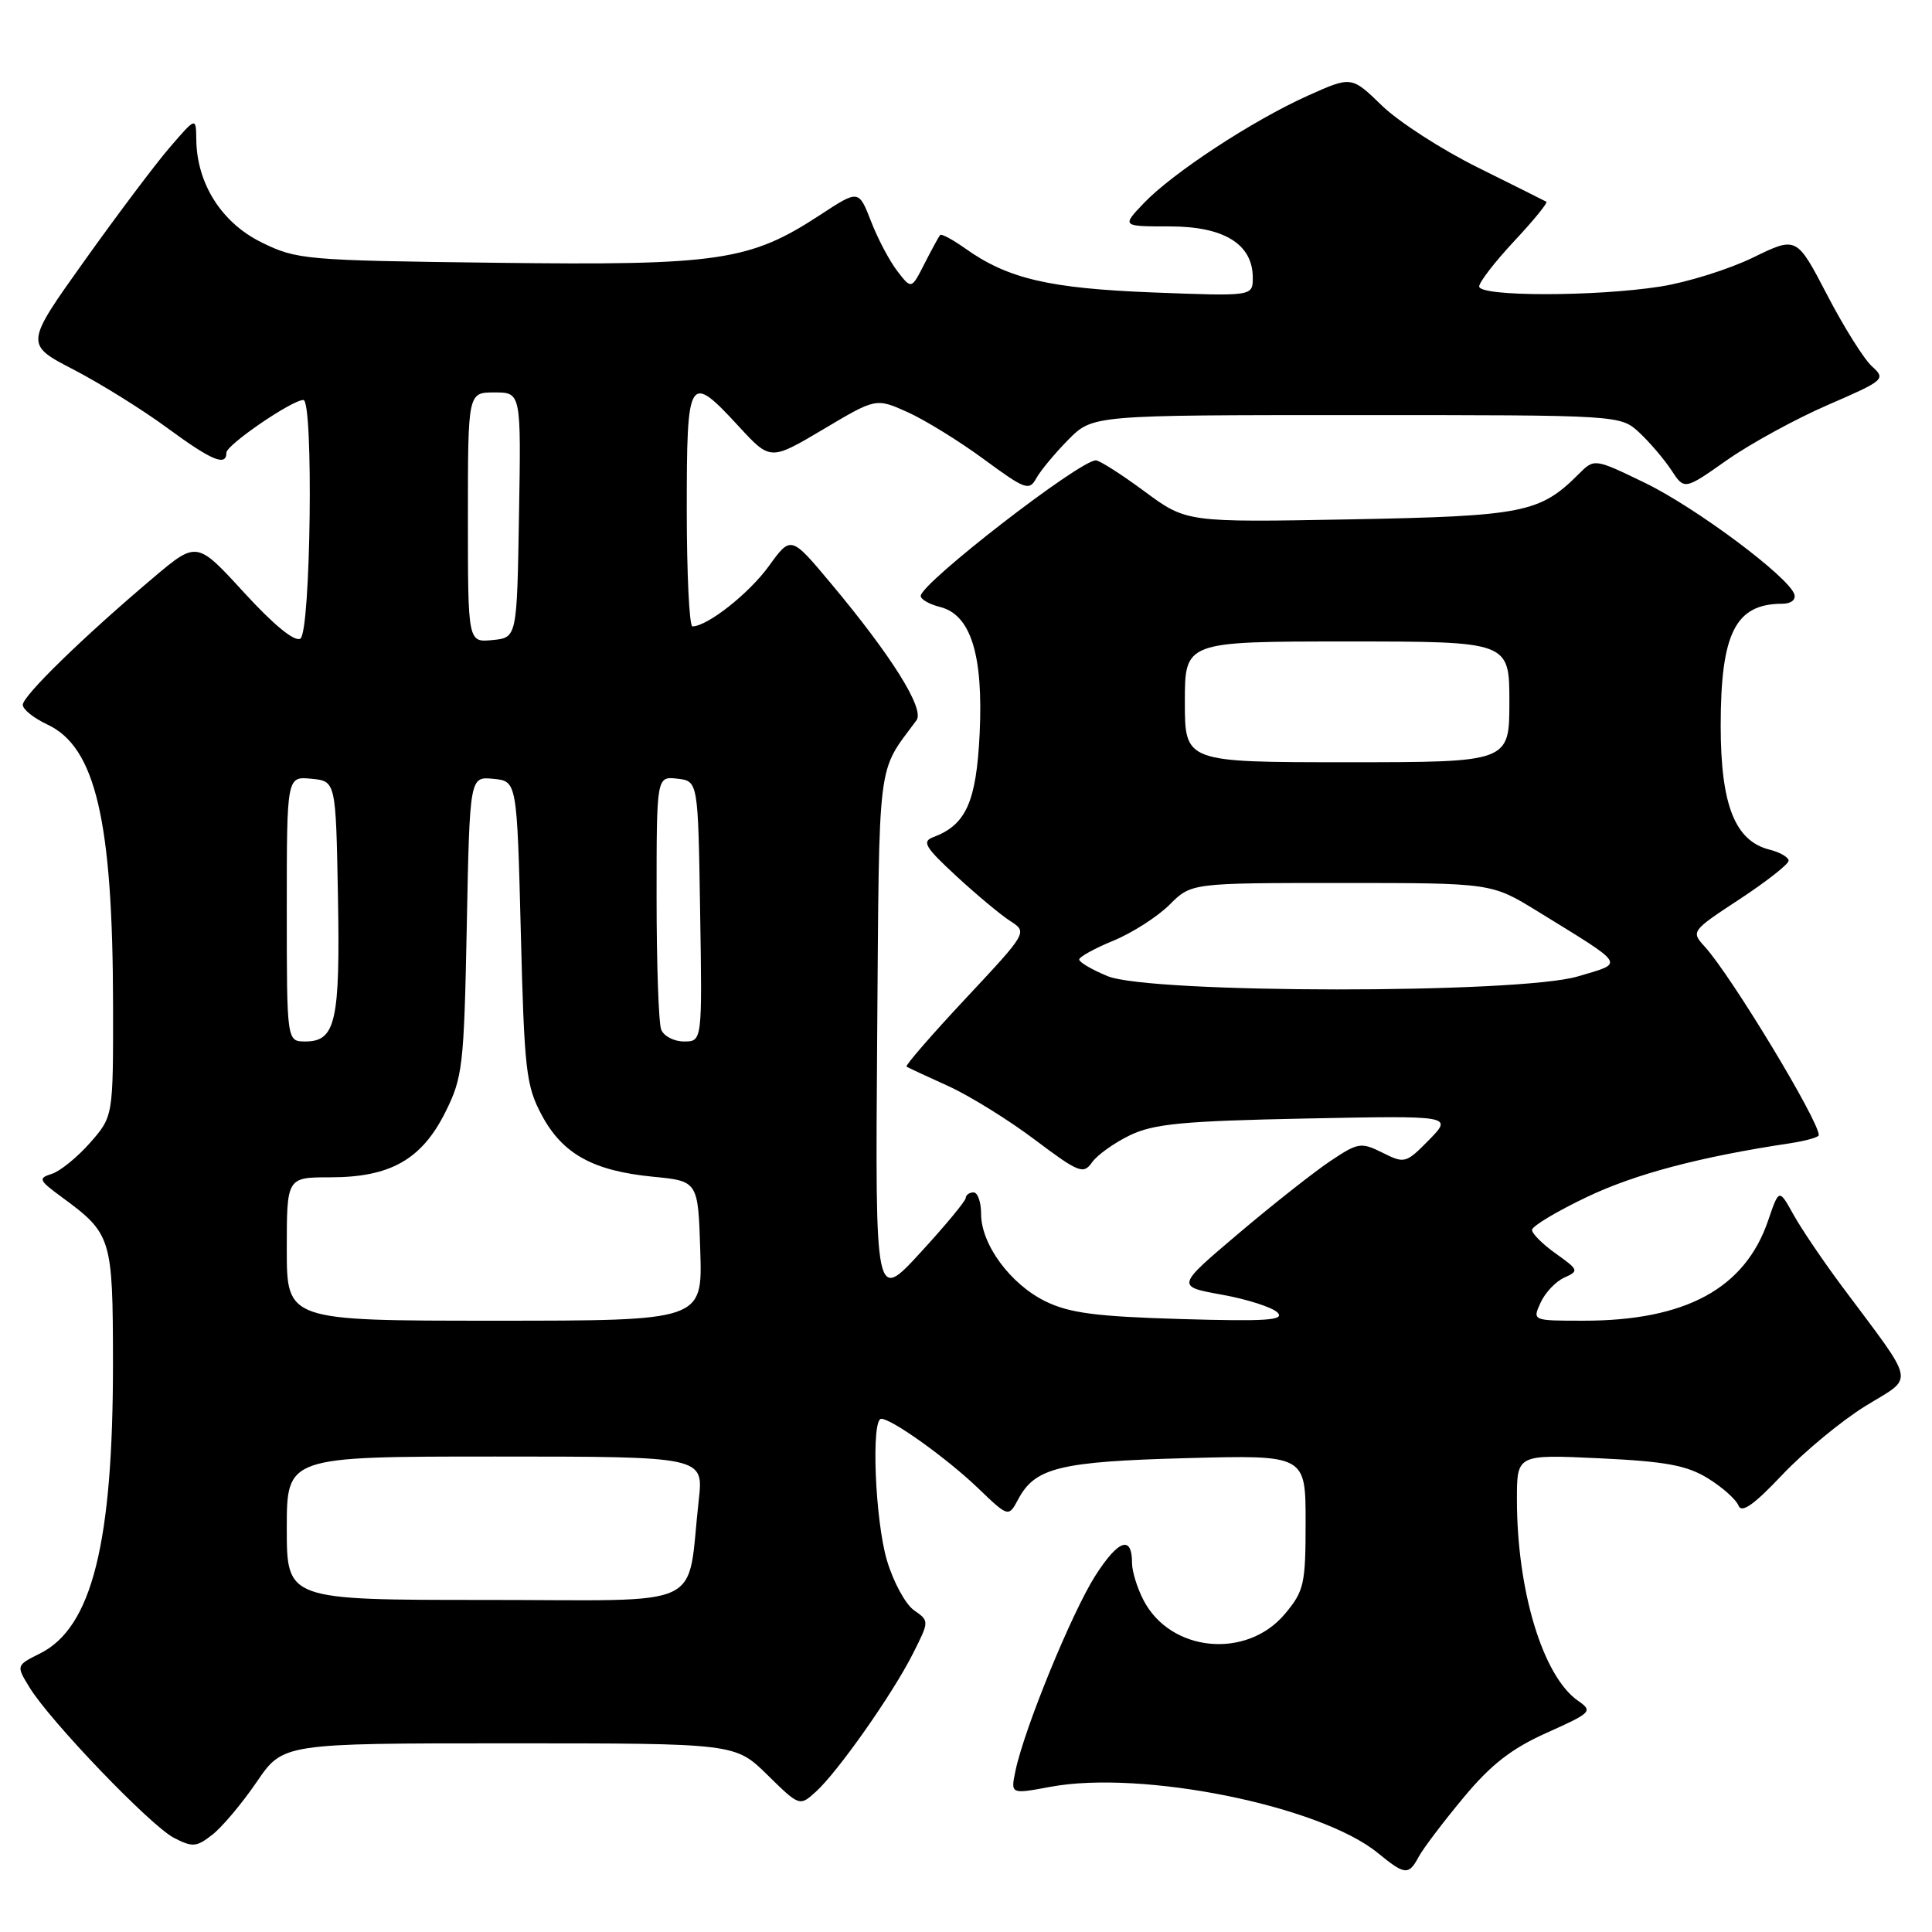 <?xml version="1.0" encoding="UTF-8" standalone="no"?>
<!DOCTYPE svg PUBLIC "-//W3C//DTD SVG 1.1//EN" "http://www.w3.org/Graphics/SVG/1.1/DTD/svg11.dtd" >
<svg xmlns="http://www.w3.org/2000/svg" xmlns:xlink="http://www.w3.org/1999/xlink" version="1.1" viewBox="0 0 256 256">
 <g >
 <path fill="currentColor"
d=" M 187.99 246.03 C 188.57 244.94 191.23 241.43 193.90 238.22 C 197.56 233.81 200.27 231.70 204.96 229.60 C 210.93 226.92 211.09 226.75 209.07 225.34 C 204.43 222.09 201.00 210.76 201.00 198.67 C 201.00 192.72 201.00 192.72 211.93 193.23 C 220.76 193.65 223.53 194.17 226.33 195.90 C 228.24 197.08 230.05 198.70 230.36 199.50 C 230.77 200.55 232.39 199.41 236.17 195.41 C 239.06 192.36 244.01 188.26 247.19 186.30 C 253.73 182.26 254.04 183.82 244.04 170.40 C 241.54 167.04 238.65 162.77 237.62 160.90 C 235.73 157.50 235.73 157.50 234.29 161.72 C 231.22 170.73 223.36 175.00 209.84 175.00 C 203.04 175.00 203.04 175.00 204.14 172.60 C 204.74 171.28 206.15 169.79 207.28 169.29 C 209.24 168.41 209.19 168.27 206.17 166.12 C 204.42 164.88 203.00 163.46 203.00 162.97 C 203.00 162.48 206.26 160.52 210.25 158.62 C 216.66 155.56 225.22 153.29 237.25 151.48 C 239.31 151.16 241.00 150.69 241.00 150.41 C 241.00 148.48 229.37 129.25 225.90 125.45 C 224.05 123.42 224.09 123.36 230.52 119.14 C 234.08 116.80 237.00 114.50 237.00 114.05 C 237.00 113.59 235.86 112.93 234.47 112.58 C 229.89 111.43 228.01 106.66 228.00 96.20 C 228.00 83.88 229.95 80.00 236.17 80.00 C 237.32 80.00 237.99 79.47 237.76 78.75 C 237.00 76.42 224.66 67.22 217.94 63.97 C 211.26 60.74 211.26 60.74 209.18 62.82 C 204.04 67.96 201.86 68.39 178.85 68.82 C 157.21 69.22 157.21 69.22 151.65 65.11 C 148.59 62.85 145.69 61.00 145.21 61.00 C 143.04 61.00 122.00 77.29 122.00 78.97 C 122.00 79.42 123.15 80.07 124.57 80.43 C 128.64 81.45 130.30 86.77 129.81 97.19 C 129.37 106.25 128.01 109.30 123.68 110.92 C 122.12 111.50 122.55 112.23 126.68 116.05 C 129.33 118.50 132.55 121.19 133.83 122.02 C 136.17 123.52 136.17 123.52 127.96 132.30 C 123.44 137.13 119.92 141.19 120.12 141.33 C 120.33 141.47 122.81 142.63 125.63 143.90 C 128.45 145.18 133.62 148.38 137.11 151.01 C 142.95 155.40 143.56 155.64 144.70 154.02 C 145.38 153.05 147.63 151.44 149.72 150.43 C 152.88 148.91 156.71 148.54 173.00 148.21 C 192.50 147.82 192.50 147.82 189.36 151.04 C 186.30 154.15 186.12 154.21 183.19 152.74 C 180.34 151.32 179.96 151.38 176.24 153.87 C 174.08 155.32 168.60 159.64 164.07 163.48 C 155.83 170.46 155.83 170.46 161.95 171.56 C 165.32 172.17 168.62 173.24 169.29 173.93 C 170.26 174.95 167.75 175.11 156.50 174.78 C 145.27 174.45 141.71 173.99 138.54 172.44 C 133.89 170.17 130.00 164.89 130.00 160.85 C 130.00 159.28 129.55 158.00 129.00 158.00 C 128.45 158.00 127.98 158.34 127.96 158.75 C 127.93 159.16 125.23 162.43 121.94 166.00 C 115.97 172.50 115.97 172.50 116.23 137.45 C 116.52 99.68 116.16 102.60 121.44 95.44 C 122.55 93.94 118.14 86.90 110.05 77.24 C 104.80 70.97 104.80 70.97 101.87 75.02 C 99.25 78.64 93.74 82.99 91.75 83.00 C 91.34 83.00 91.00 76.03 91.00 67.50 C 91.00 49.72 91.26 49.30 97.91 56.52 C 102.08 61.04 102.08 61.04 109.08 56.89 C 116.07 52.73 116.07 52.73 120.26 54.61 C 122.57 55.65 127.12 58.46 130.38 60.86 C 135.86 64.89 136.38 65.08 137.32 63.36 C 137.89 62.34 139.80 60.04 141.57 58.25 C 144.80 55.00 144.80 55.00 179.75 55.00 C 214.71 55.00 214.71 55.00 217.22 57.32 C 218.59 58.60 220.50 60.84 221.46 62.29 C 223.19 64.94 223.19 64.94 228.84 60.96 C 231.95 58.78 237.98 55.48 242.24 53.64 C 249.73 50.39 249.91 50.23 248.04 48.54 C 246.98 47.58 244.30 43.31 242.09 39.05 C 238.06 31.31 238.06 31.31 232.28 34.13 C 229.10 35.68 223.57 37.41 220.00 37.97 C 211.36 39.32 196.00 39.31 196.00 37.96 C 196.00 37.38 198.09 34.68 200.65 31.94 C 203.21 29.21 205.12 26.86 204.90 26.73 C 204.68 26.61 200.59 24.56 195.81 22.19 C 191.03 19.82 185.31 16.13 183.10 13.98 C 179.08 10.08 179.08 10.08 173.29 12.68 C 165.97 15.97 155.39 22.91 151.56 26.92 C 148.63 30.00 148.63 30.00 155.00 30.00 C 162.20 30.00 166.00 32.35 166.00 36.80 C 166.00 39.26 166.00 39.26 152.75 38.75 C 138.98 38.21 133.52 36.93 127.88 32.91 C 126.23 31.74 124.74 30.94 124.57 31.14 C 124.40 31.34 123.47 33.04 122.51 34.92 C 120.77 38.35 120.77 38.35 118.90 35.92 C 117.87 34.59 116.30 31.62 115.41 29.31 C 113.78 25.13 113.78 25.13 108.64 28.50 C 99.35 34.58 95.26 35.19 65.74 34.82 C 40.41 34.51 39.33 34.42 34.64 32.11 C 29.36 29.51 26.08 24.33 26.01 18.50 C 25.97 15.50 25.97 15.50 22.52 19.50 C 20.62 21.70 15.52 28.48 11.18 34.57 C 3.29 45.63 3.29 45.63 9.78 48.99 C 13.34 50.84 18.90 54.30 22.13 56.68 C 28.06 61.04 30.00 61.85 30.00 59.98 C 30.00 58.95 38.69 53.00 40.20 53.00 C 41.56 53.00 41.18 83.77 39.80 84.62 C 39.05 85.09 36.28 82.82 32.34 78.52 C 26.08 71.68 26.08 71.68 20.29 76.57 C 11.00 84.42 3.00 92.22 3.02 93.40 C 3.03 94.01 4.50 95.17 6.27 96.00 C 12.66 98.97 14.95 108.75 14.98 133.22 C 15.00 147.93 15.00 147.93 11.94 151.42 C 10.25 153.34 7.97 155.19 6.87 155.54 C 5.02 156.13 5.13 156.38 8.18 158.62 C 14.79 163.47 14.95 164.00 14.97 180.50 C 14.99 204.45 12.19 215.66 5.31 219.09 C 2.13 220.68 2.13 220.68 3.91 223.59 C 6.65 228.07 19.95 241.92 23.04 243.52 C 25.52 244.80 26.04 244.76 28.17 243.08 C 29.47 242.06 32.10 238.92 34.02 236.11 C 37.50 231.00 37.50 231.00 67.46 231.00 C 97.42 231.00 97.42 231.00 101.68 235.18 C 105.93 239.35 105.95 239.36 108.09 237.43 C 110.99 234.82 118.25 224.50 120.95 219.15 C 123.15 214.79 123.15 214.79 121.10 213.36 C 119.98 212.57 118.37 209.61 117.53 206.78 C 115.95 201.47 115.41 188.00 116.77 188.00 C 118.16 188.00 125.43 193.20 129.57 197.16 C 133.63 201.06 133.63 201.06 134.93 198.64 C 137.16 194.46 140.46 193.66 157.25 193.21 C 173.00 192.79 173.00 192.79 173.00 201.68 C 173.00 209.92 172.80 210.82 170.25 213.86 C 165.18 219.90 155.08 218.92 151.52 212.03 C 150.68 210.42 150.00 208.20 150.00 207.11 C 150.00 203.39 148.21 204.00 145.16 208.75 C 142.06 213.59 135.75 228.97 134.56 234.62 C 133.90 237.75 133.90 237.75 139.20 236.76 C 151.37 234.51 174.91 239.27 182.57 245.53 C 186.16 248.47 186.65 248.52 187.99 246.03 Z  M 38.00 202.50 C 38.00 193.00 38.00 193.00 65.62 193.00 C 93.23 193.00 93.23 193.00 92.59 198.75 C 90.93 213.53 94.18 212.00 64.41 212.00 C 38.00 212.00 38.00 212.00 38.00 202.50 Z  M 38.00 165.50 C 38.00 156.00 38.00 156.00 43.77 156.00 C 51.69 156.00 55.85 153.66 58.98 147.43 C 61.31 142.78 61.48 141.37 61.85 122.70 C 62.24 102.89 62.24 102.89 65.37 103.20 C 68.50 103.50 68.50 103.50 69.01 123.50 C 69.47 141.79 69.70 143.86 71.77 147.73 C 74.52 152.90 78.57 155.14 86.50 155.92 C 92.50 156.50 92.50 156.50 92.79 165.75 C 93.08 175.00 93.08 175.00 65.54 175.00 C 38.00 175.00 38.00 175.00 38.00 165.50 Z  M 38.00 120.44 C 38.00 102.87 38.00 102.87 41.25 103.19 C 44.50 103.50 44.50 103.50 44.78 118.77 C 45.08 135.33 44.48 138.00 40.46 138.00 C 38.00 138.00 38.00 138.00 38.00 120.44 Z  M 87.61 136.42 C 87.27 135.55 87.00 127.64 87.00 118.85 C 87.00 102.87 87.00 102.87 89.75 103.18 C 92.50 103.50 92.50 103.50 92.77 120.75 C 93.05 138.00 93.05 138.00 90.63 138.00 C 89.30 138.00 87.94 137.29 87.61 136.42 Z  M 146.75 129.34 C 144.69 128.49 143.00 127.50 143.00 127.14 C 143.01 126.79 145.05 125.66 147.54 124.64 C 150.04 123.61 153.37 121.47 154.96 119.89 C 157.85 117.00 157.85 117.00 177.74 117.00 C 197.64 117.00 197.64 117.00 203.73 120.75 C 215.65 128.10 215.30 127.52 209.07 129.38 C 201.27 131.70 152.37 131.67 146.75 129.34 Z  M 157.00 93.00 C 157.00 85.00 157.00 85.00 178.50 85.00 C 200.00 85.00 200.00 85.00 200.00 93.00 C 200.00 101.00 200.00 101.00 178.50 101.00 C 157.00 101.00 157.00 101.00 157.00 93.00 Z  M 62.00 68.56 C 62.00 52.00 62.00 52.00 65.52 52.00 C 69.05 52.00 69.05 52.00 68.77 68.25 C 68.50 84.50 68.50 84.50 65.25 84.81 C 62.00 85.13 62.00 85.13 62.00 68.56 Z "/>
</g>
</svg>